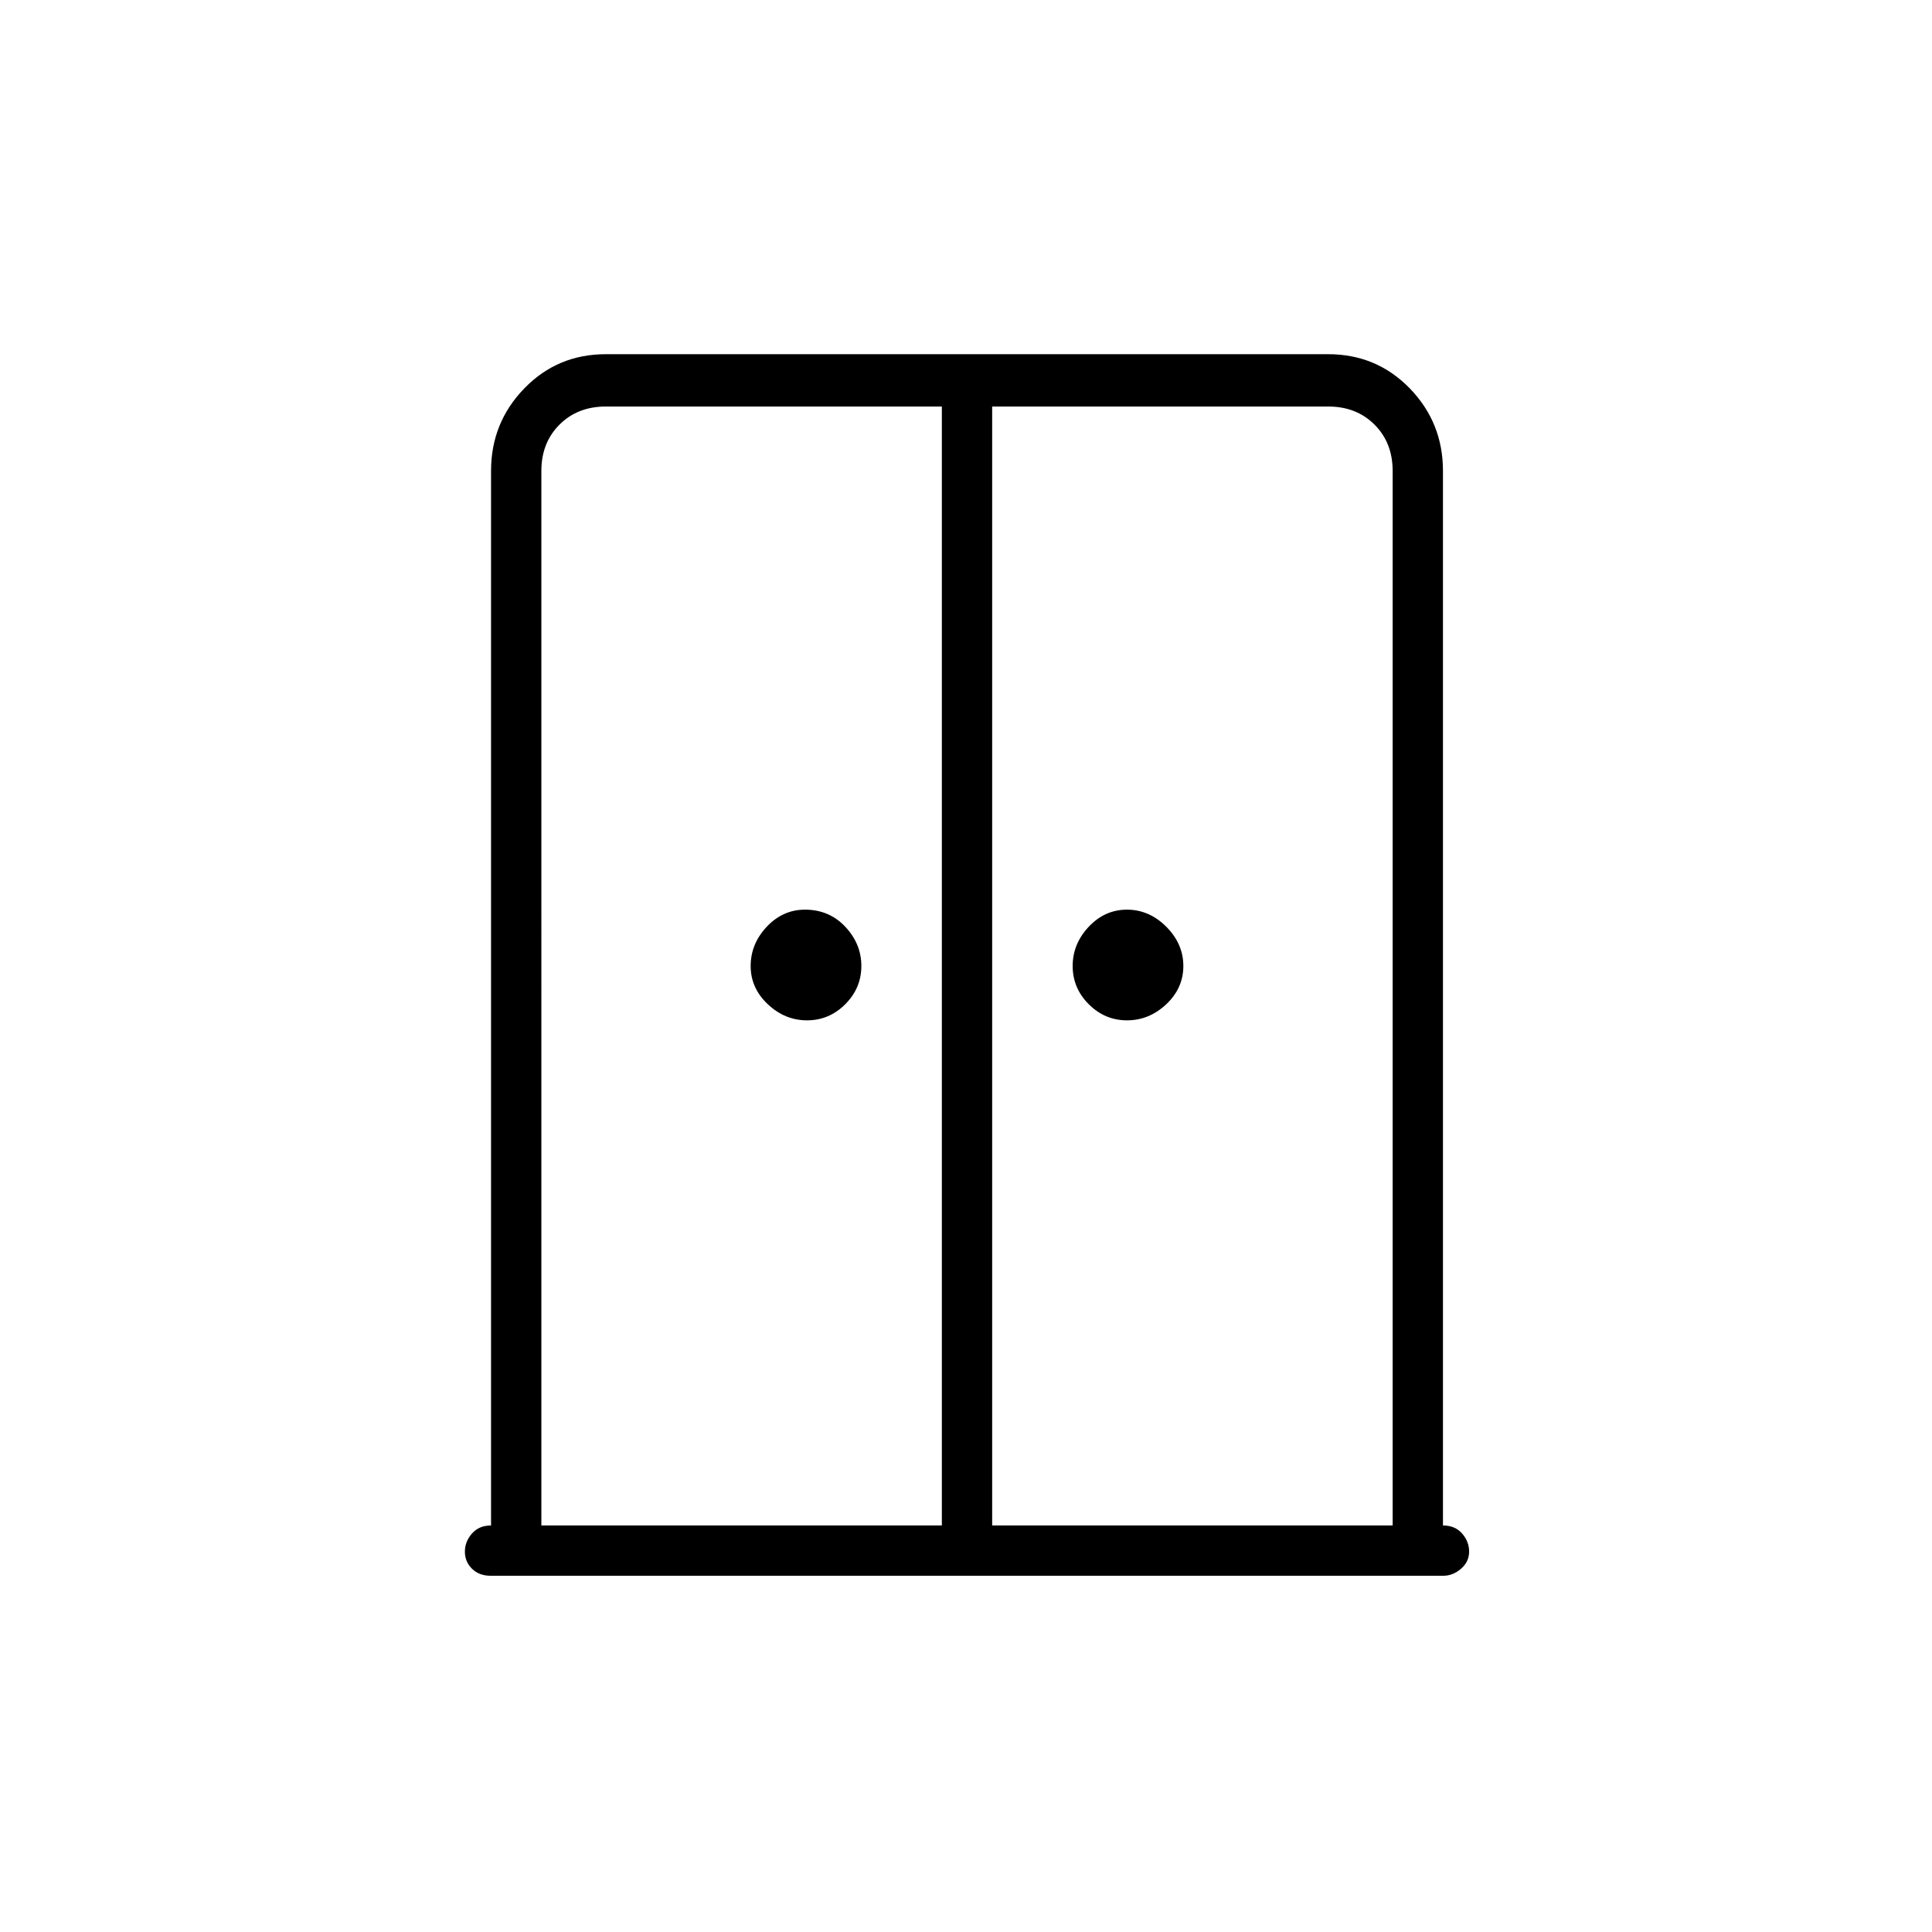 <svg xmlns="http://www.w3.org/2000/svg" height="24" width="24"><path d="M10.025 12.675q-.275 0-.487-.2-.213-.2-.213-.475 0-.275.2-.488.2-.212.475-.212.3 0 .5.212.2.213.2.488t-.2.475q-.2.2-.475.2Zm3.975 0q-.275 0-.475-.2-.2-.2-.2-.475 0-.275.2-.488.2-.212.475-.212.275 0 .488.212.212.213.212.488t-.212.475q-.213.2-.488.2Zm-7.9 6.9q-.15 0-.237-.088-.088-.087-.088-.212t.088-.225q.087-.1.237-.1V5.85q0-.6.413-1.025.412-.425 1.012-.425H16.5q.6 0 1.013.425.412.425.412 1.025v13.1q.15 0 .238.1.087.1.087.225t-.1.212q-.1.088-.225.088Zm.625-.625H11.7V5.05H7.525q-.35 0-.575.225-.225.225-.225.575Zm5.6 0H17.3V5.85q0-.35-.225-.575-.225-.225-.575-.225h-4.175Zm-.3-7.275Z"/></svg>